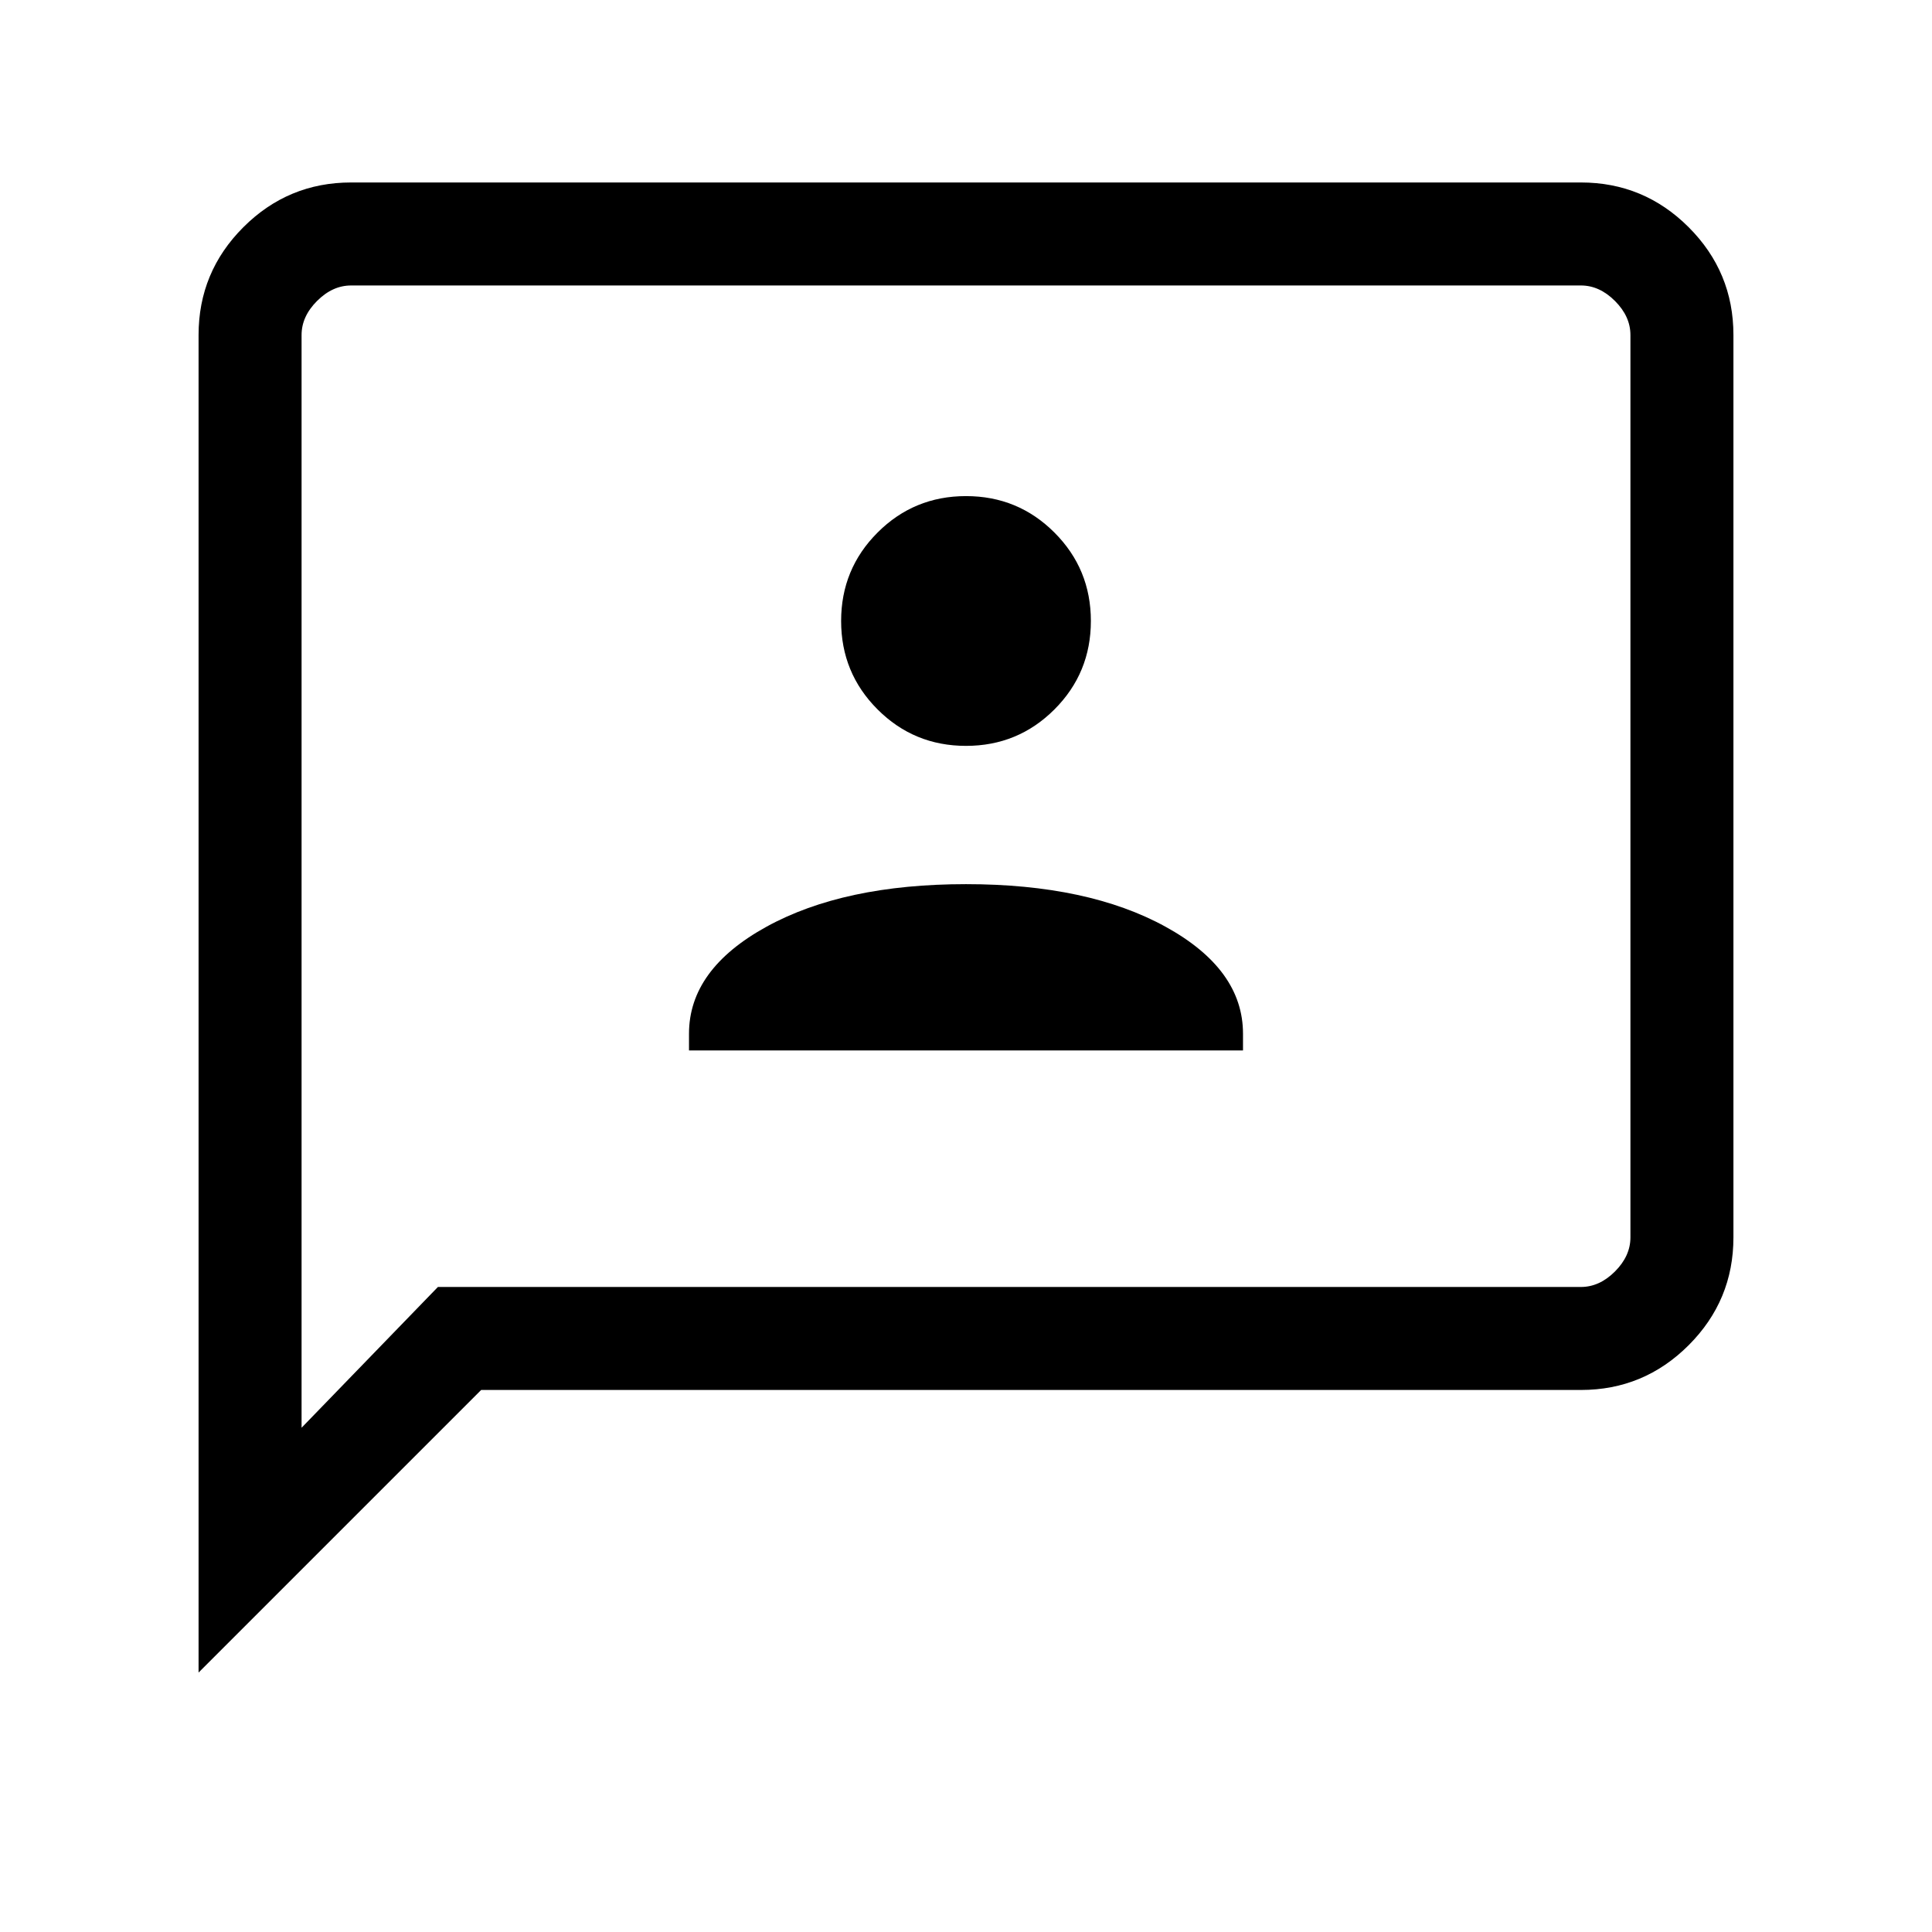 <svg xmlns="http://www.w3.org/2000/svg" height="40" viewBox="0 -960 960 960" width="40"><path d="M342.36-438.05h275.28v-8.31q0-31.97-38.47-53.14-38.48-21.17-99.17-21.17-60.69 0-99.17 21.17-38.47 21.17-38.47 53.14v8.31ZM480-589.38q25.84 0 43.94-18.11 18.11-18.11 18.11-43.95 0-25.83-18.11-43.94-18.1-18.11-43.94-18.11-25.84 0-43.94 18.11-18.11 18.11-18.11 43.94 0 25.84 18.11 43.95 18.1 18.11 43.94 18.11ZM98.67-128.92v-664.62q0-31.3 22.24-53.55 22.25-22.24 53.55-22.24h611.08q31.3 0 53.55 22.24 22.24 22.25 22.24 53.55v448.41q0 31.3-22.24 53.55-22.25 22.25-53.55 22.25H239.08L98.67-128.92Zm118.92-191.59h567.95q9.23 0 16.92-7.69 7.69-7.7 7.69-16.93v-448.41q0-9.23-7.69-16.92-7.69-7.69-16.92-7.69H174.46q-9.23 0-16.92 7.69-7.69 7.69-7.69 16.92v542.98l67.74-69.95Zm-67.74 0v-497.64V-320.51Z"/></svg>